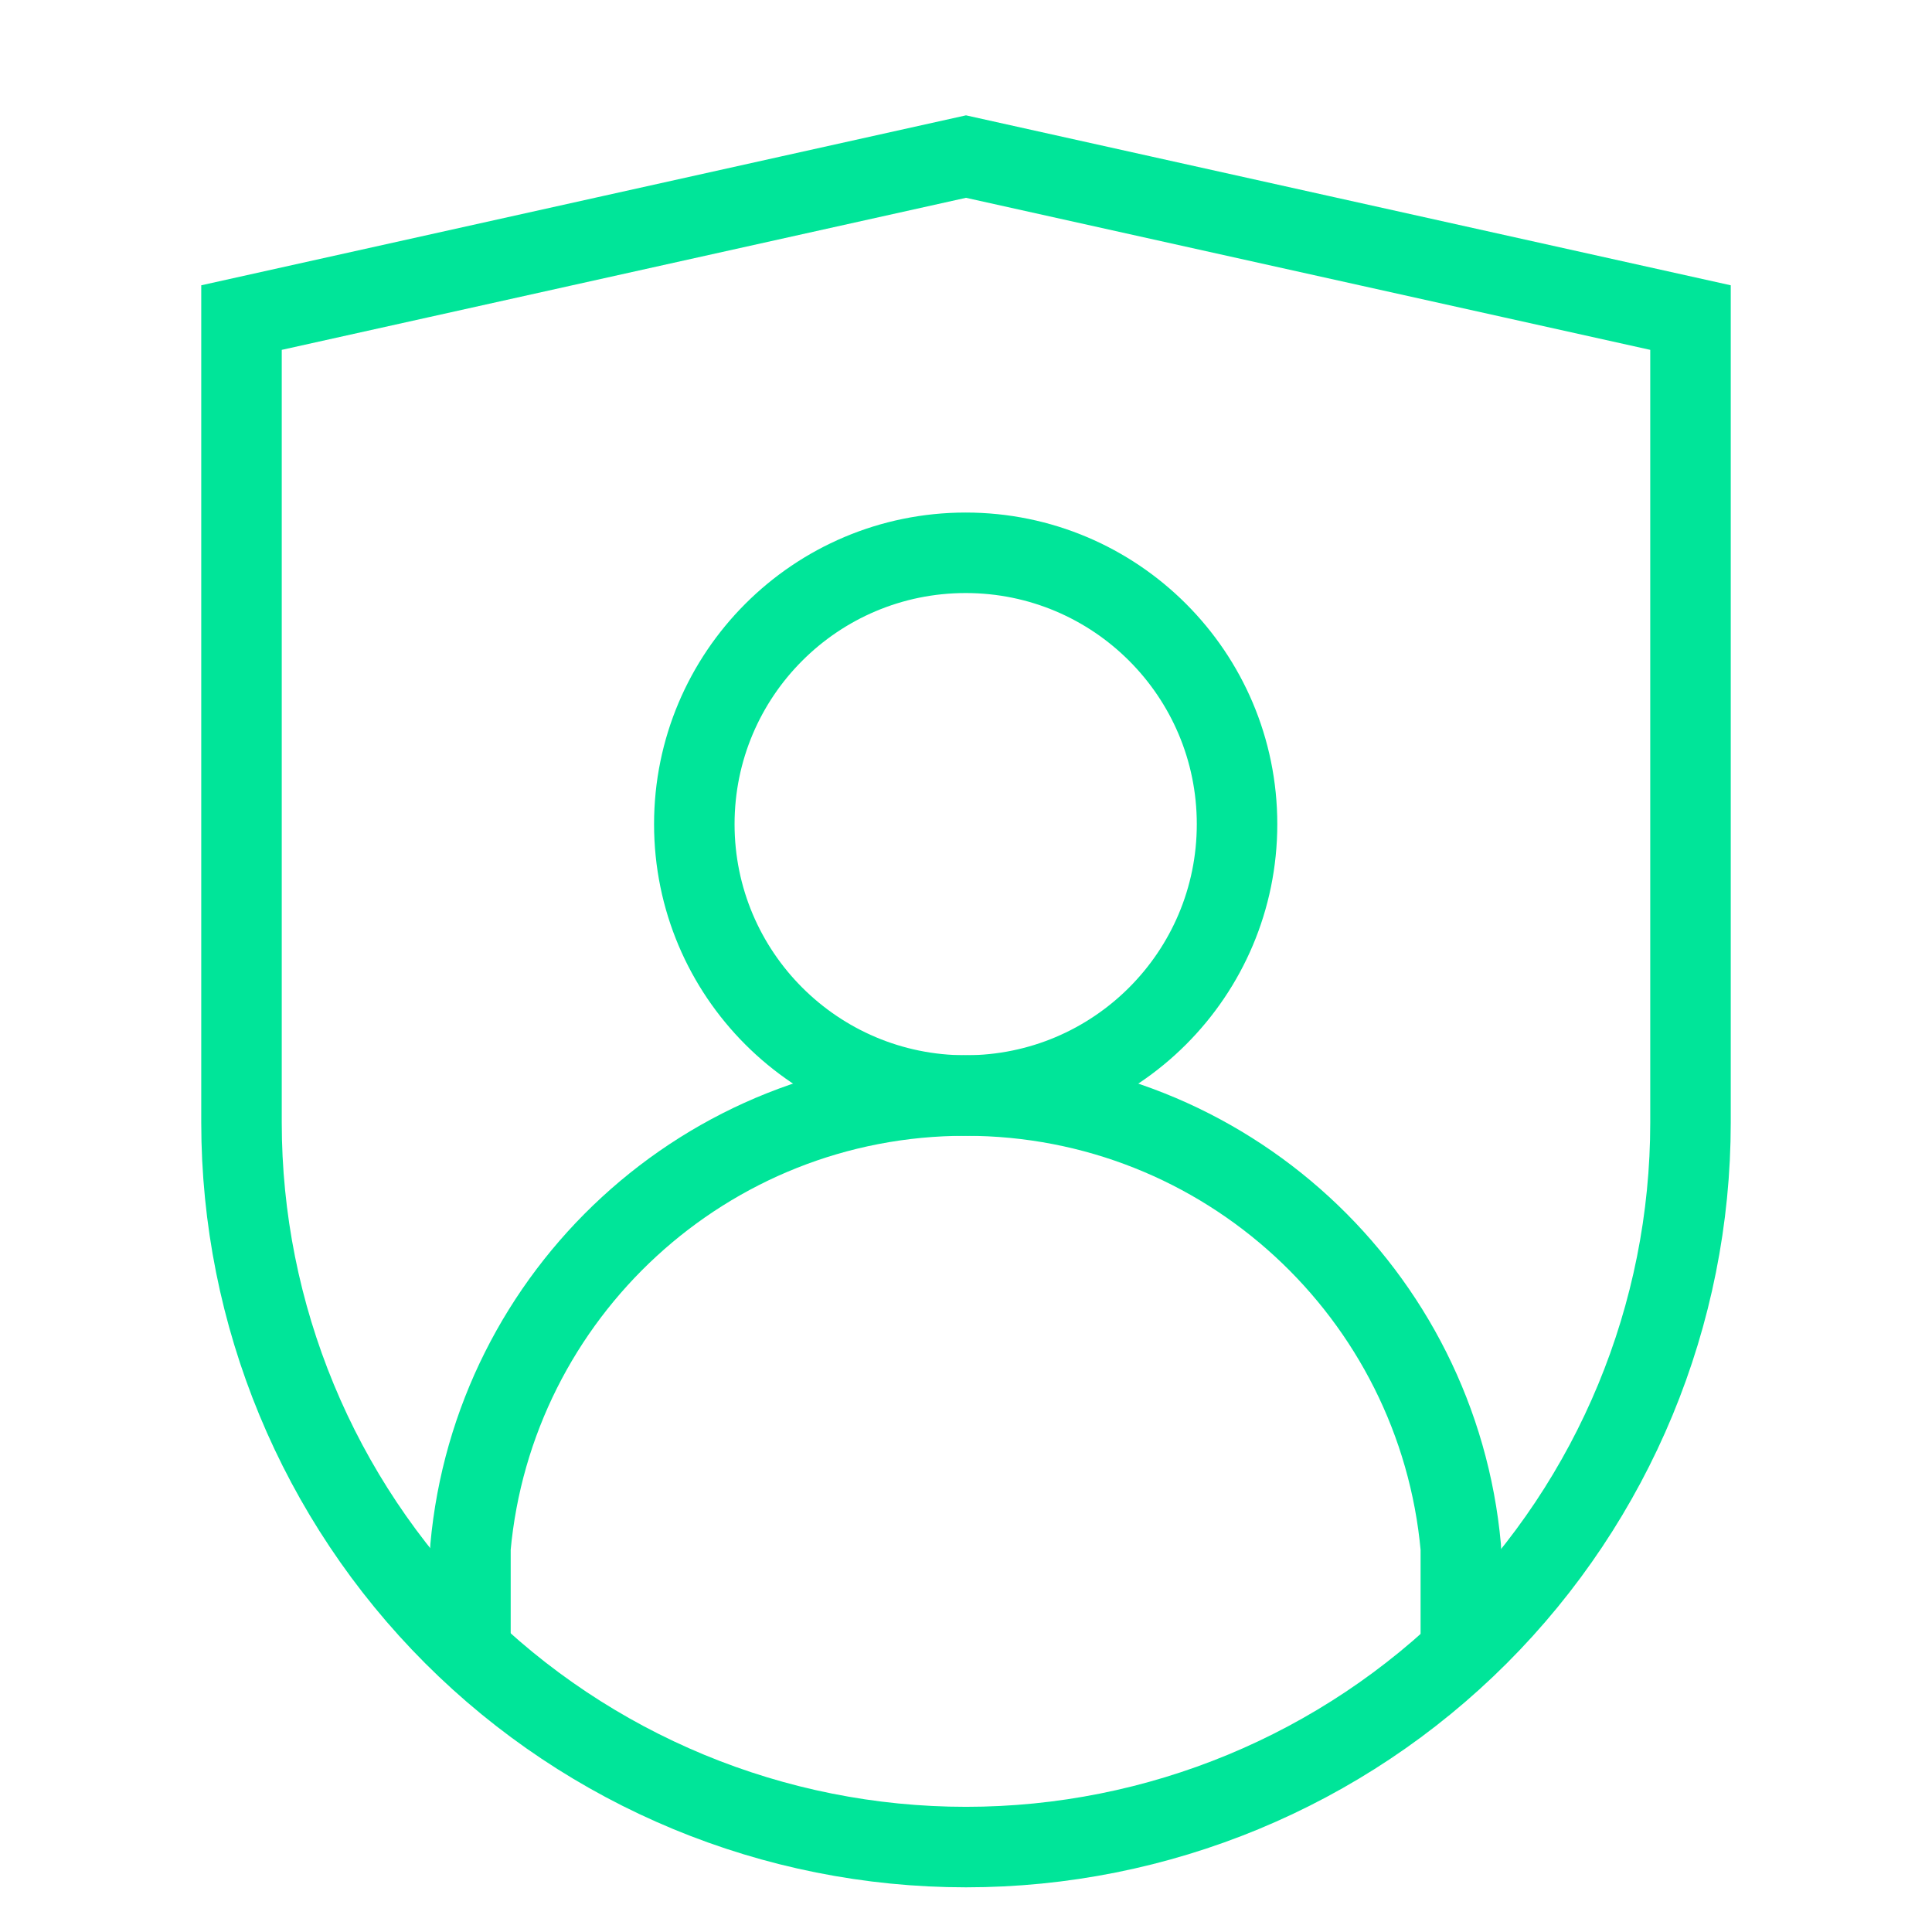 <svg width="24" height="24" viewBox="0 0 24 24" fill="none" xmlns="http://www.w3.org/2000/svg">
<path d="M21 13.945C21 16.332 20.052 18.621 18.364 20.309C16.676 21.997 14.387 22.945 12 22.945C9.613 22.945 7.324 21.997 5.636 20.309C3.948 18.621 3 16.332 3 13.945V3.945L12 1.945L21 3.945V13.945Z" stroke="#00E599" stroke-miterlimit="10" stroke-linecap="square"/>
<path d="M5.844 20.326V19.227C6.128 16.078 8.772 13.609 11.995 13.609C15.219 13.609 17.863 16.078 18.147 19.227V20.326" stroke="#00E599" stroke-linecap="round" stroke-linejoin="round"/>
<path d="M11.996 13.609C13.857 13.609 15.367 12.1 15.367 10.238C15.367 8.376 13.857 6.867 11.996 6.867C10.134 6.867 8.625 8.376 8.625 10.238C8.625 12.1 10.134 13.609 11.996 13.609Z" stroke="#00E599" stroke-linecap="round" stroke-linejoin="round"/>
</svg>
